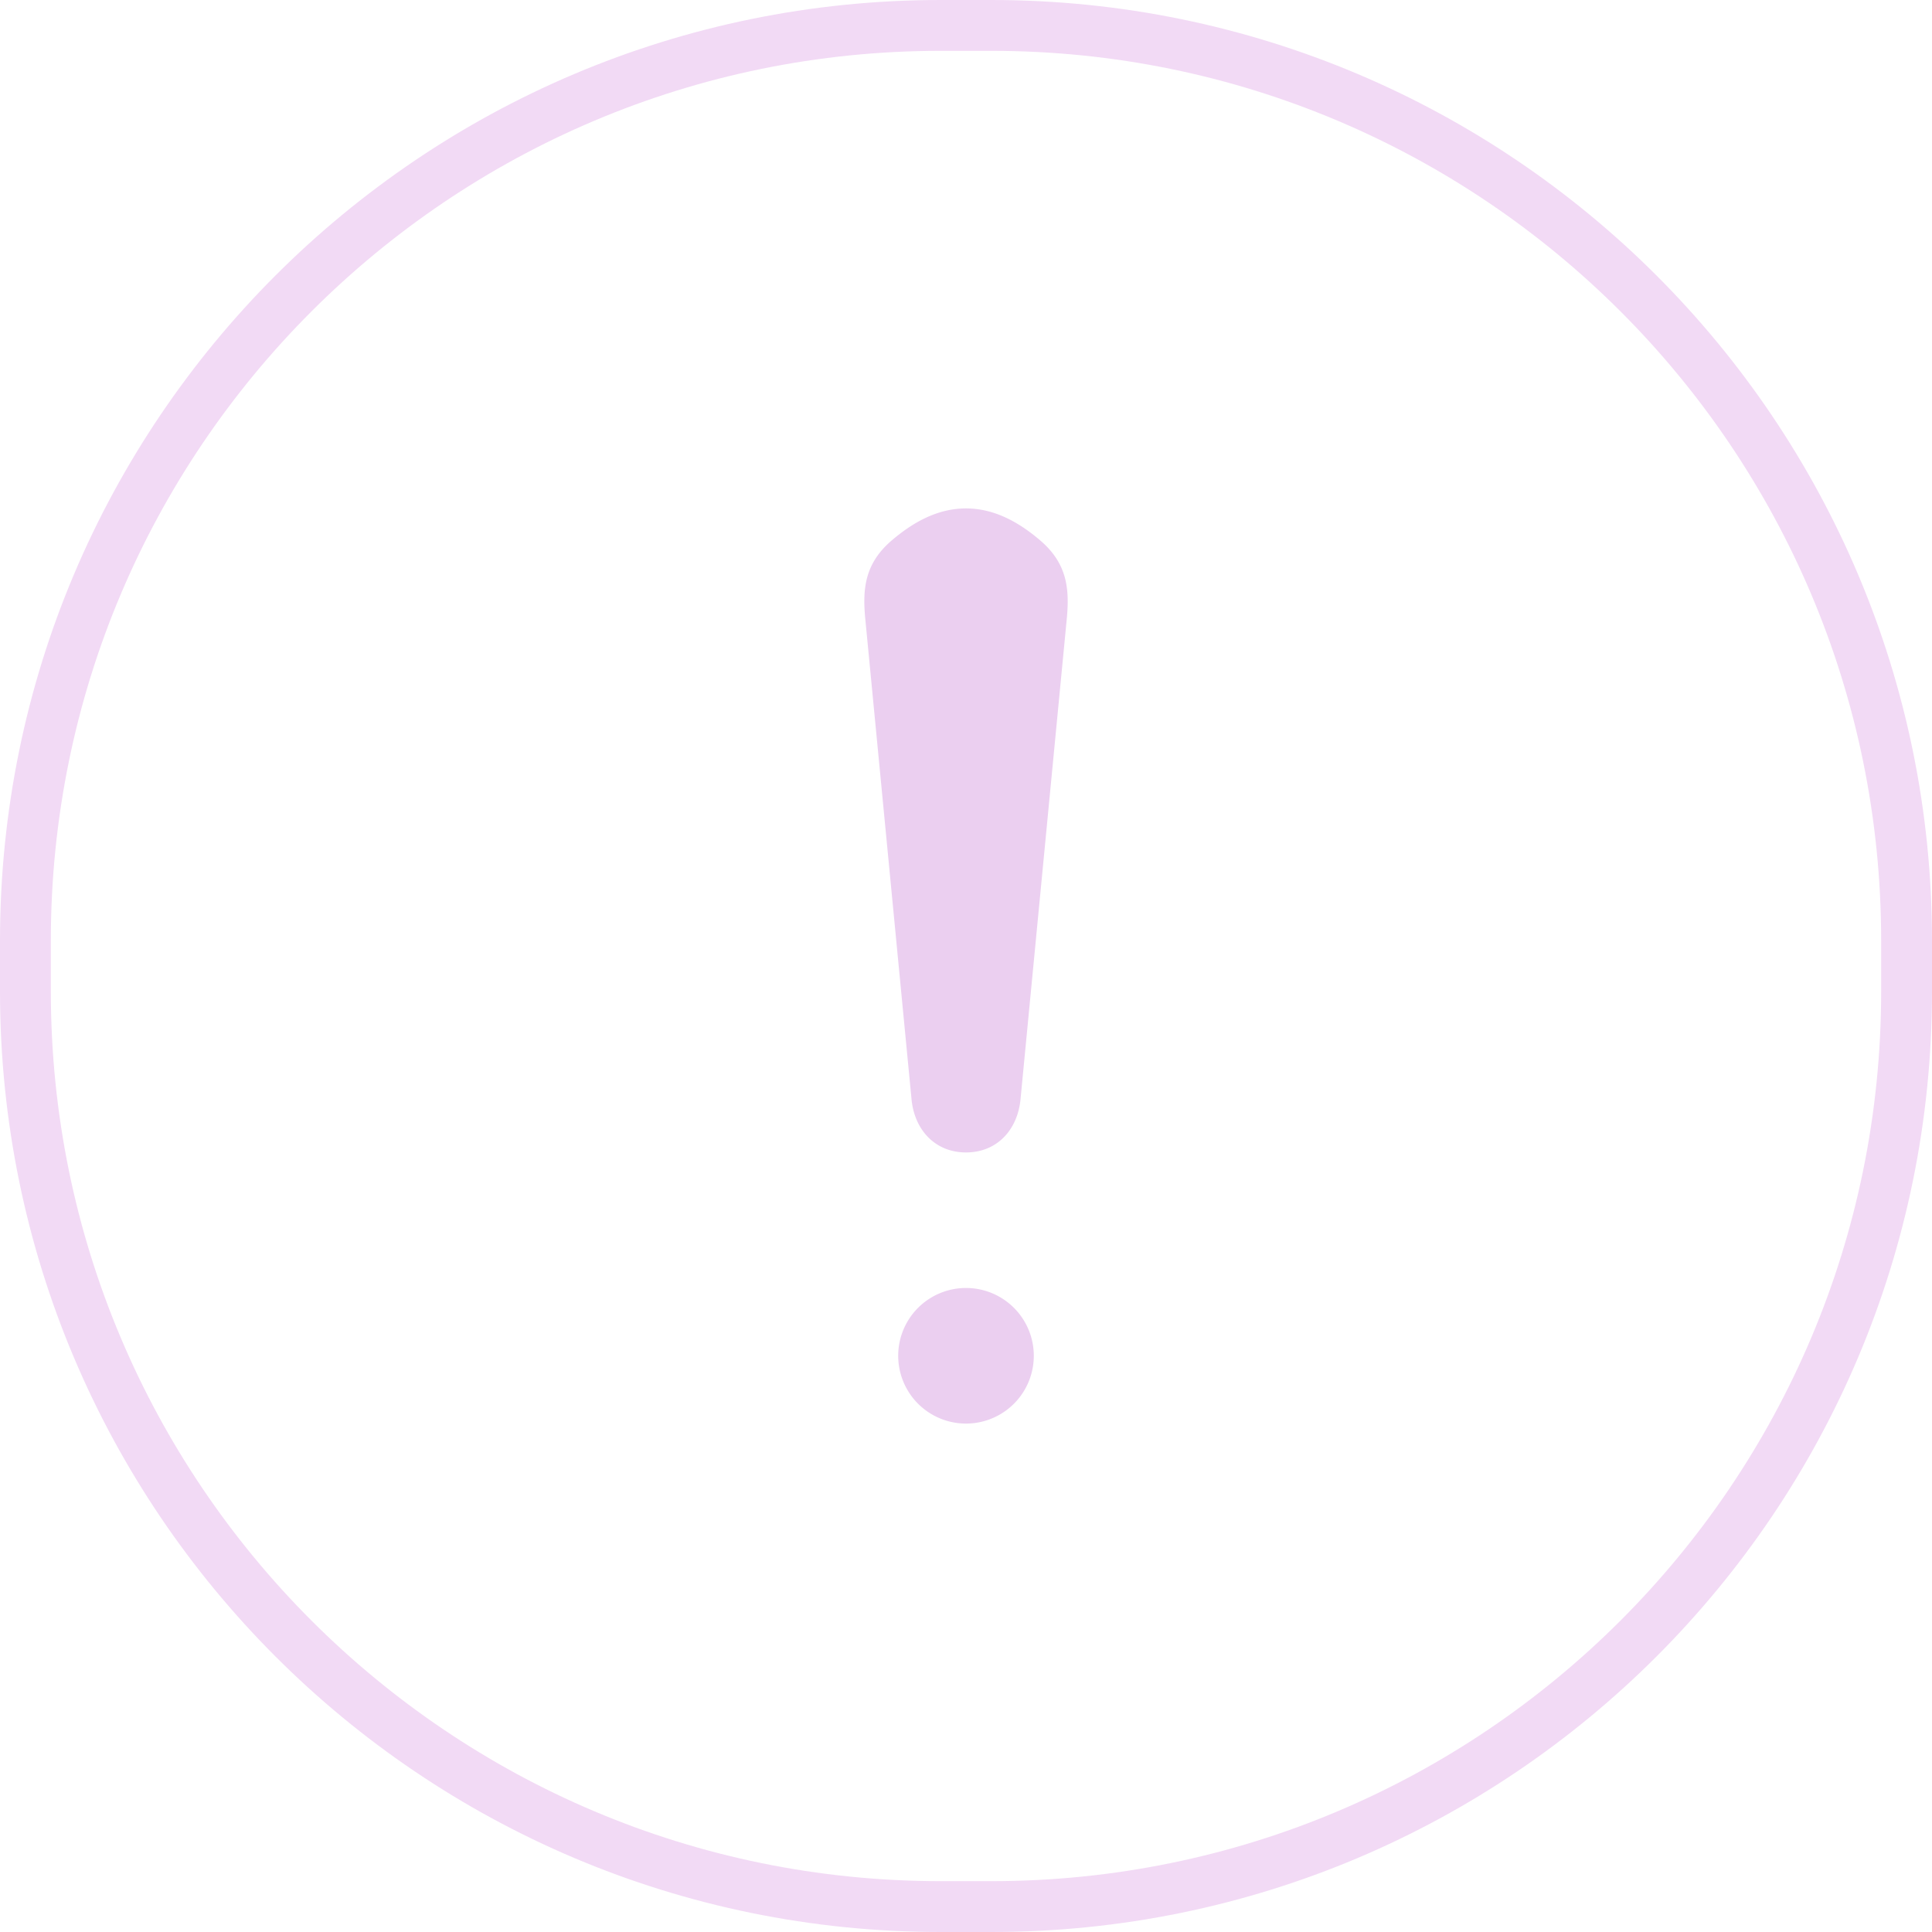 <svg xmlns="http://www.w3.org/2000/svg" width="38" height="38" viewBox="0 0 38 38">
    <g fill="none" fill-rule="evenodd">
        <path stroke="#F2DAF5" d="M18.5.5C8.559.5.5 8.559.5 18.5v1c0 9.941 8.059 18 18 18h1c9.941 0 18-8.059 18-18v-1c0-9.941-8.059-18-18-18h-1z"/>
        <path fill="#EBCFF0" fill-rule="nonzero" d="M19 28a1.333 1.333 0 1 1 0-2.667A1.333 1.333 0 0 1 19 28zm1.466-17.365c.526.452.566.948.52 1.496l-.912 9.473c-.052.608-.456 1.063-1.074 1.063-.617 0-1.022-.456-1.073-1.063l-.912-9.473c-.047-.548-.007-1.044.518-1.496.424-.364.91-.635 1.467-.635s1.043.271 1.466.635z"/>
    </g>
</svg>
